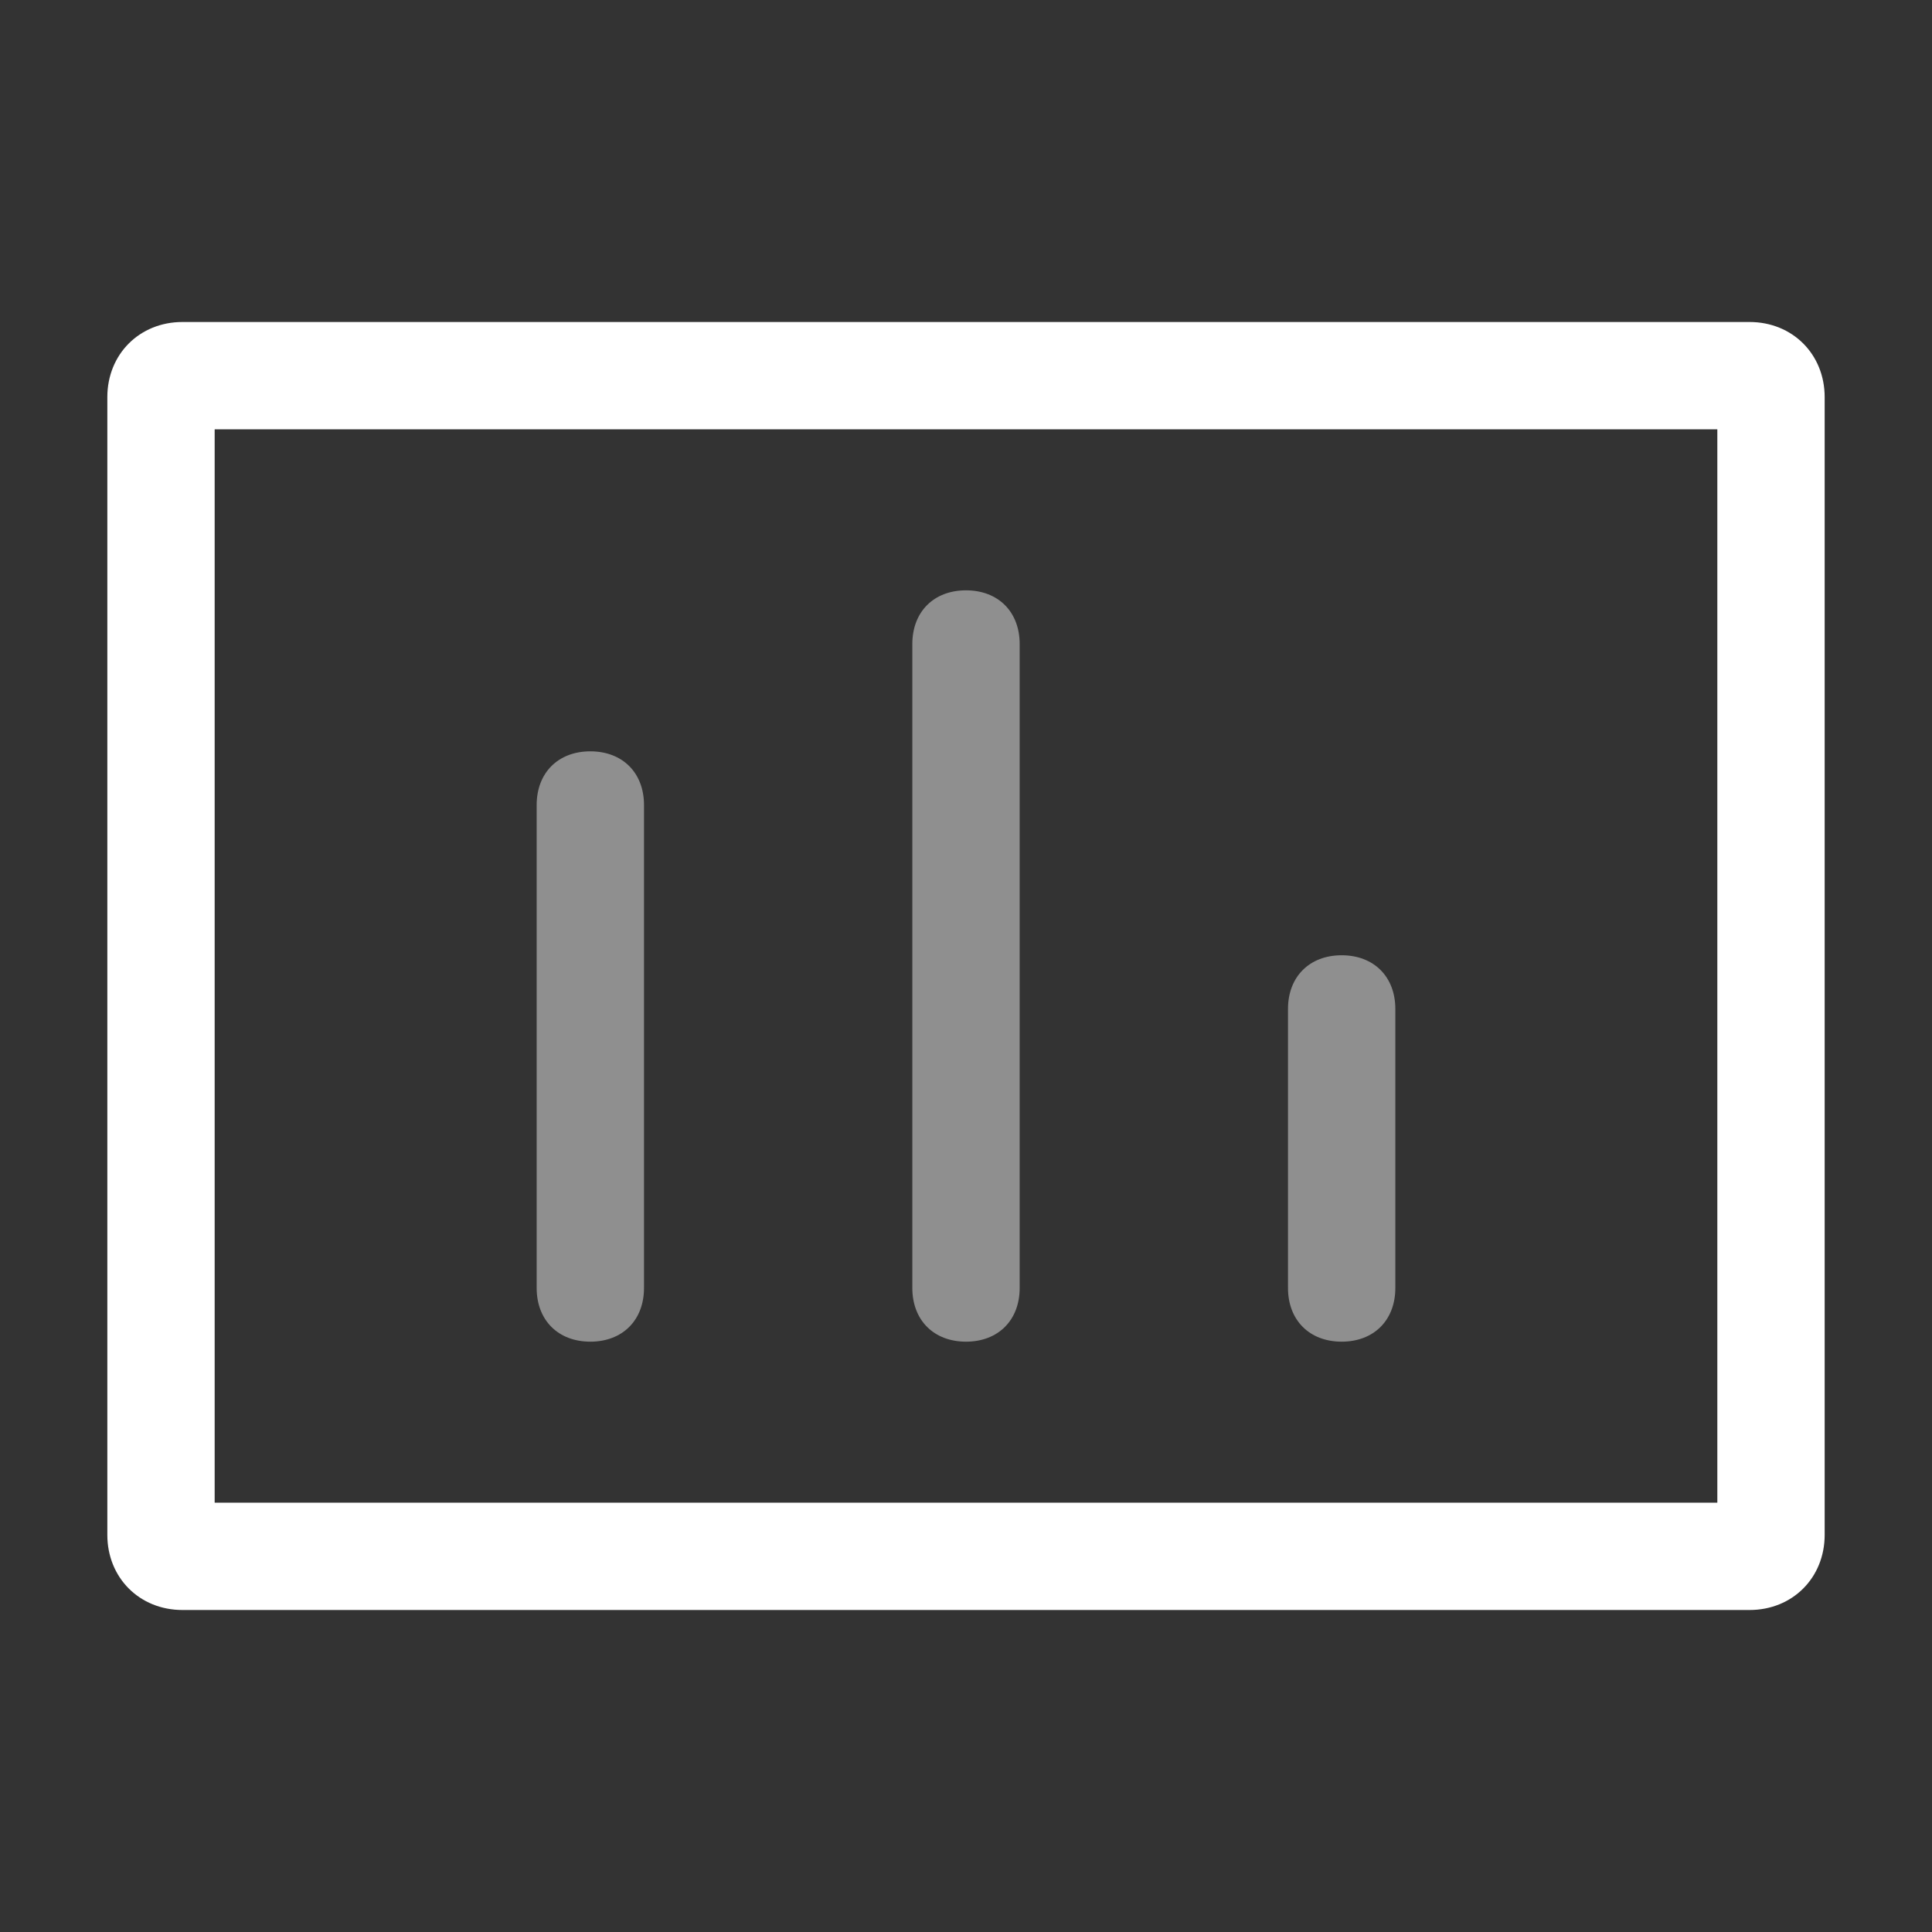 <?xml version="1.0" encoding="utf-8"?>
<!-- Generator: Adobe Illustrator 22.0.0, SVG Export Plug-In . SVG Version: 6.00 Build 0)  -->
<svg version="1.1" id="图层_1" xmlns="http://www.w3.org/2000/svg" xmlns:xlink="http://www.w3.org/1999/xlink" x="0px" y="0px"
	 viewBox="0 0 18 18" style="enable-background:new 0 0 18 18;" xml:space="preserve">
<rect x="0" y="0" width="18" height="18" fill="#333333" stroke="none"/>
<style type="text/css">
	.st0{fill:#FFFFFF;}
	.st1{fill:#8F8F8F;}
	.st2{fill:#565656;}
	.st3{fill:#666666;}
</style>
<path class="st0" d="M1,3.7C1,3.3,1.3,3,1.7,3h14.6C16.7,3,17,3.3,17,3.7v10.6c0,0.4-0.3,0.7-0.7,0.7H1.7C1.3,15,1,14.7,1,14.3V3.7z
	 M2,4v10h14V4H2z"/>
<path class="st1" d="M12.5,8.9c0.3,0,0.5,0.2,0.5,0.5V12c0,0.3-0.2,0.5-0.5,0.5S12,12.3,12,12V9.4C12,9.1,12.2,8.9,12.5,8.9z"/>
<path class="st1" d="M9,5.5c0.3,0,0.5,0.2,0.5,0.5v6c0,0.3-0.2,0.5-0.5,0.5S8.5,12.3,8.5,12V6C8.5,5.7,8.7,5.5,9,5.5z"/>
<path class="st1" d="M5.5,7C5.8,7,6,7.2,6,7.5V12c0,0.3-0.2,0.5-0.5,0.5S5,12.3,5,12V7.5C5,7.2,5.2,7,5.5,7z"/>
</svg>
